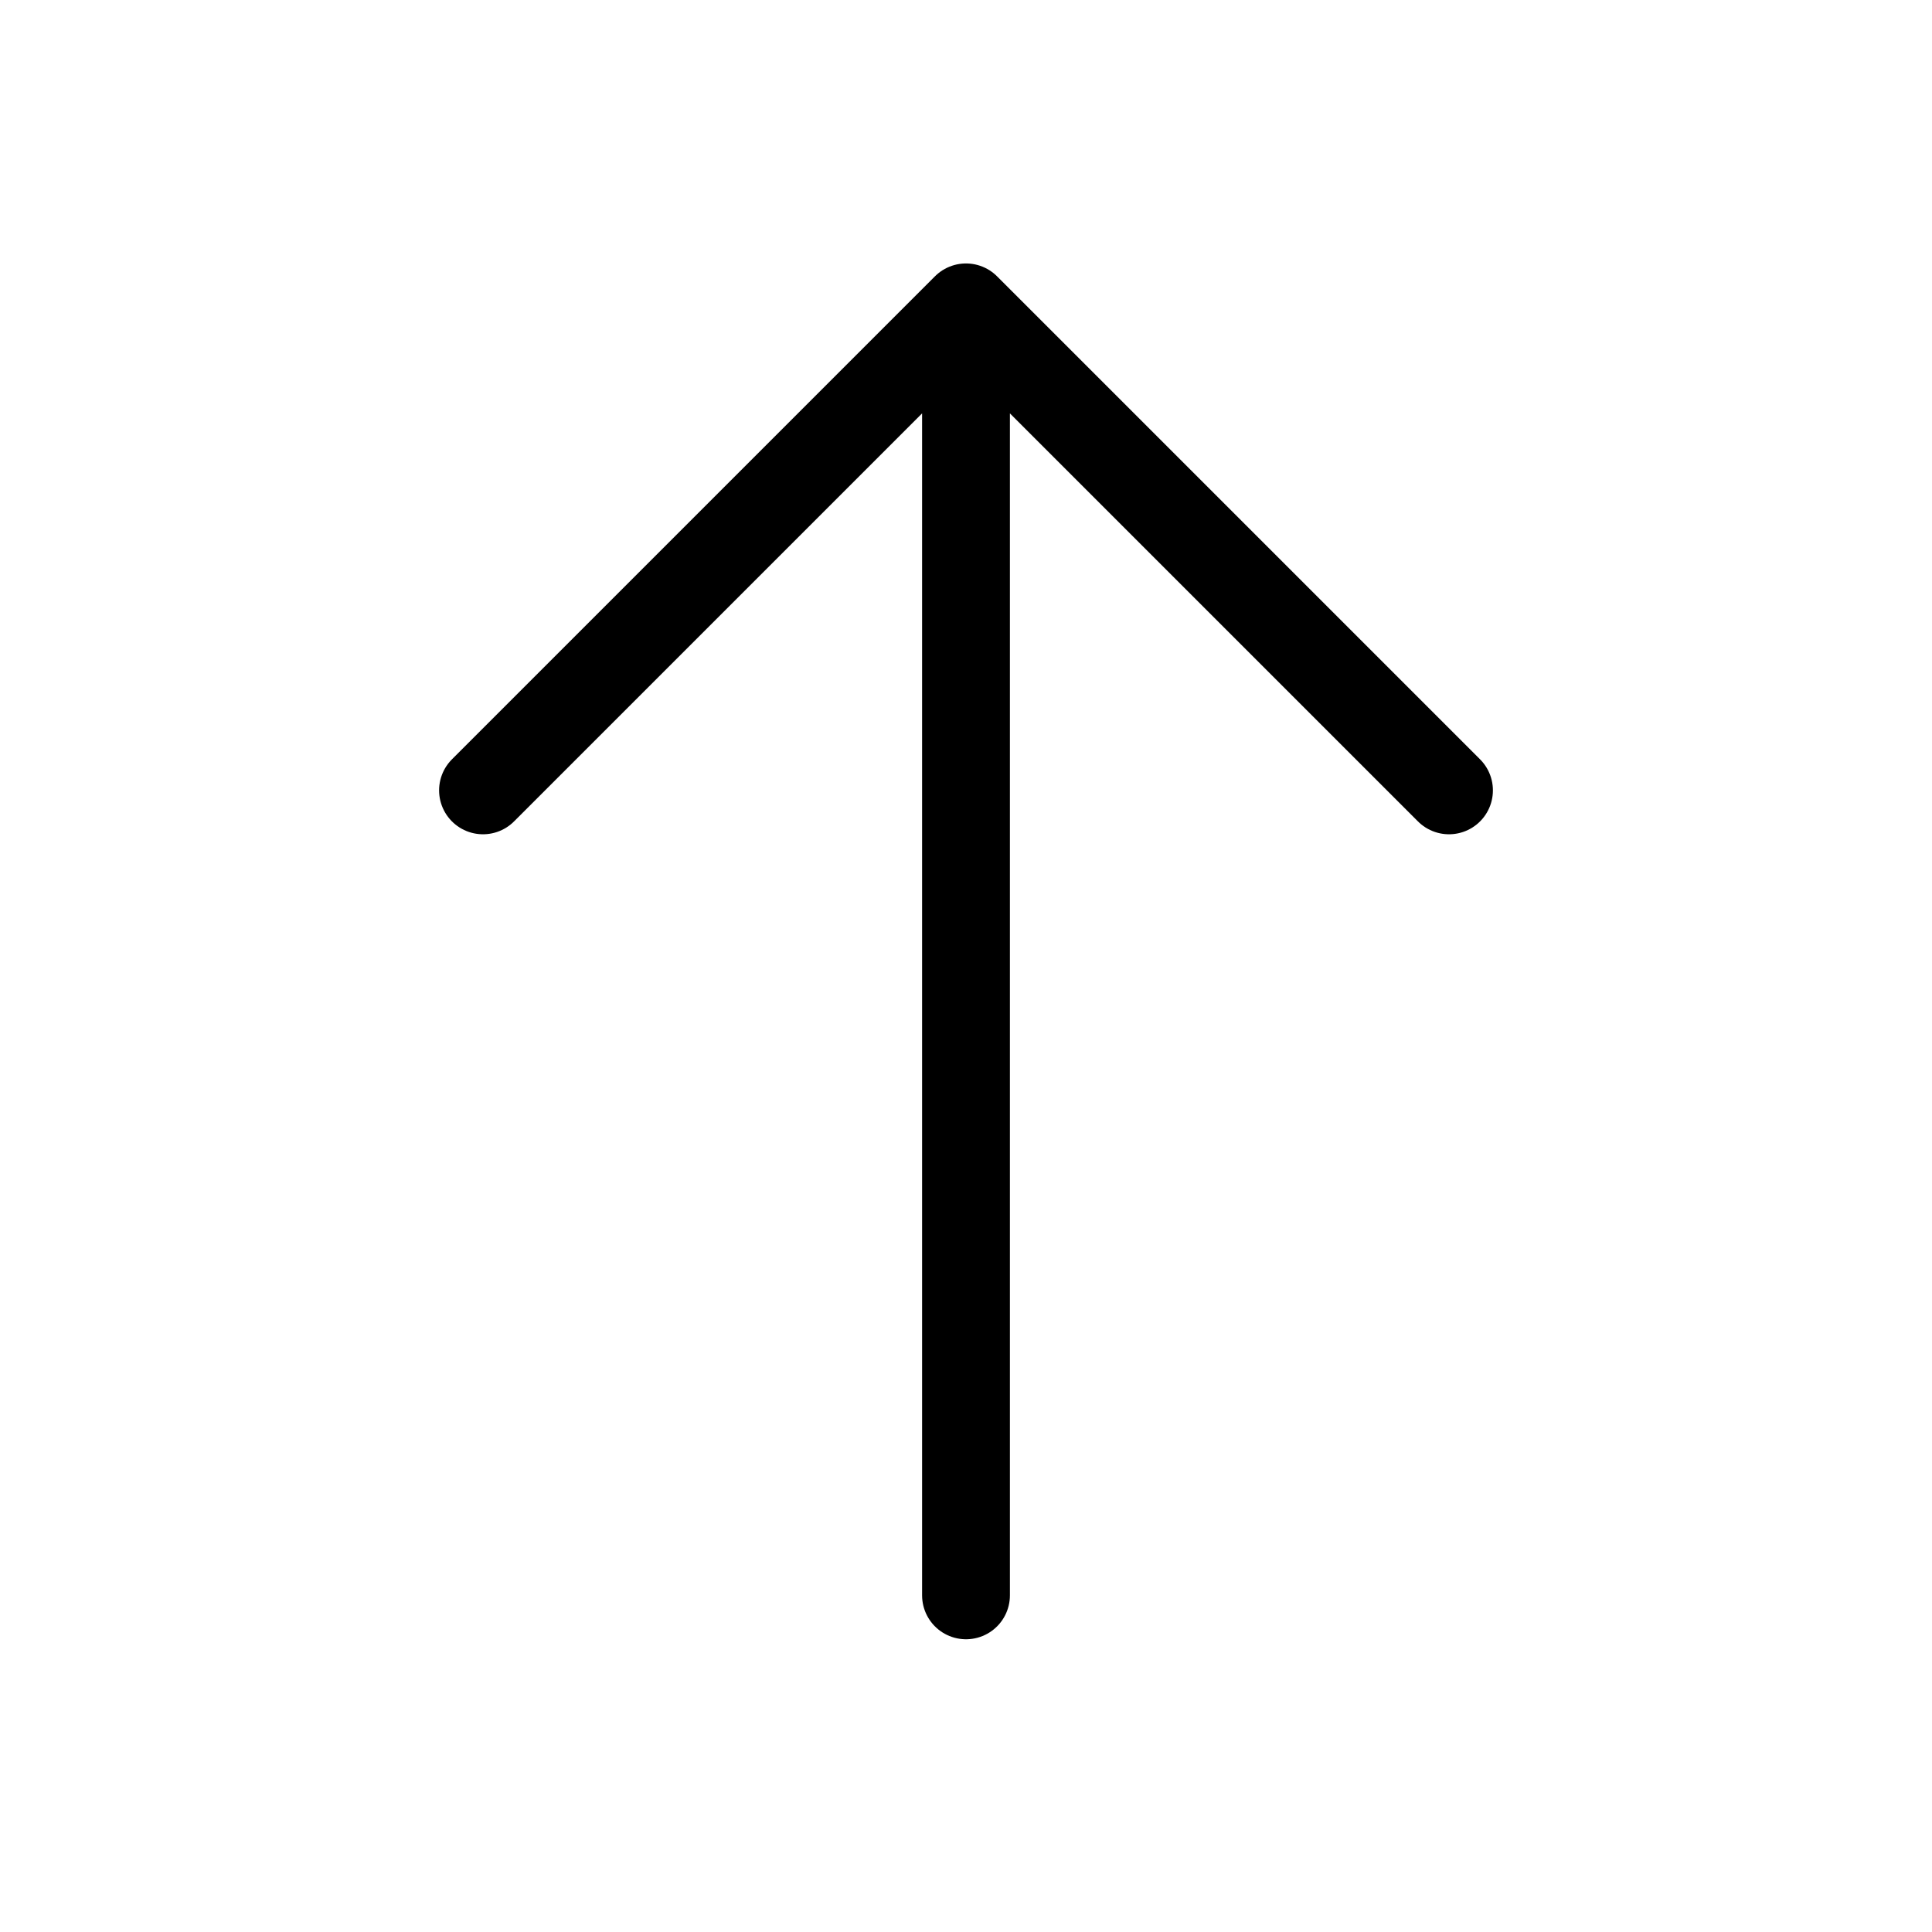 <svg width="44" height="44" viewBox="0 0 44 44" fill="none" xmlns="http://www.w3.org/2000/svg">
<path d="M22 36.333V7M22 7L33 18M22 7L11 18" stroke="black" stroke-width="2" stroke-linecap="round" stroke-linejoin="round"/>
</svg>
